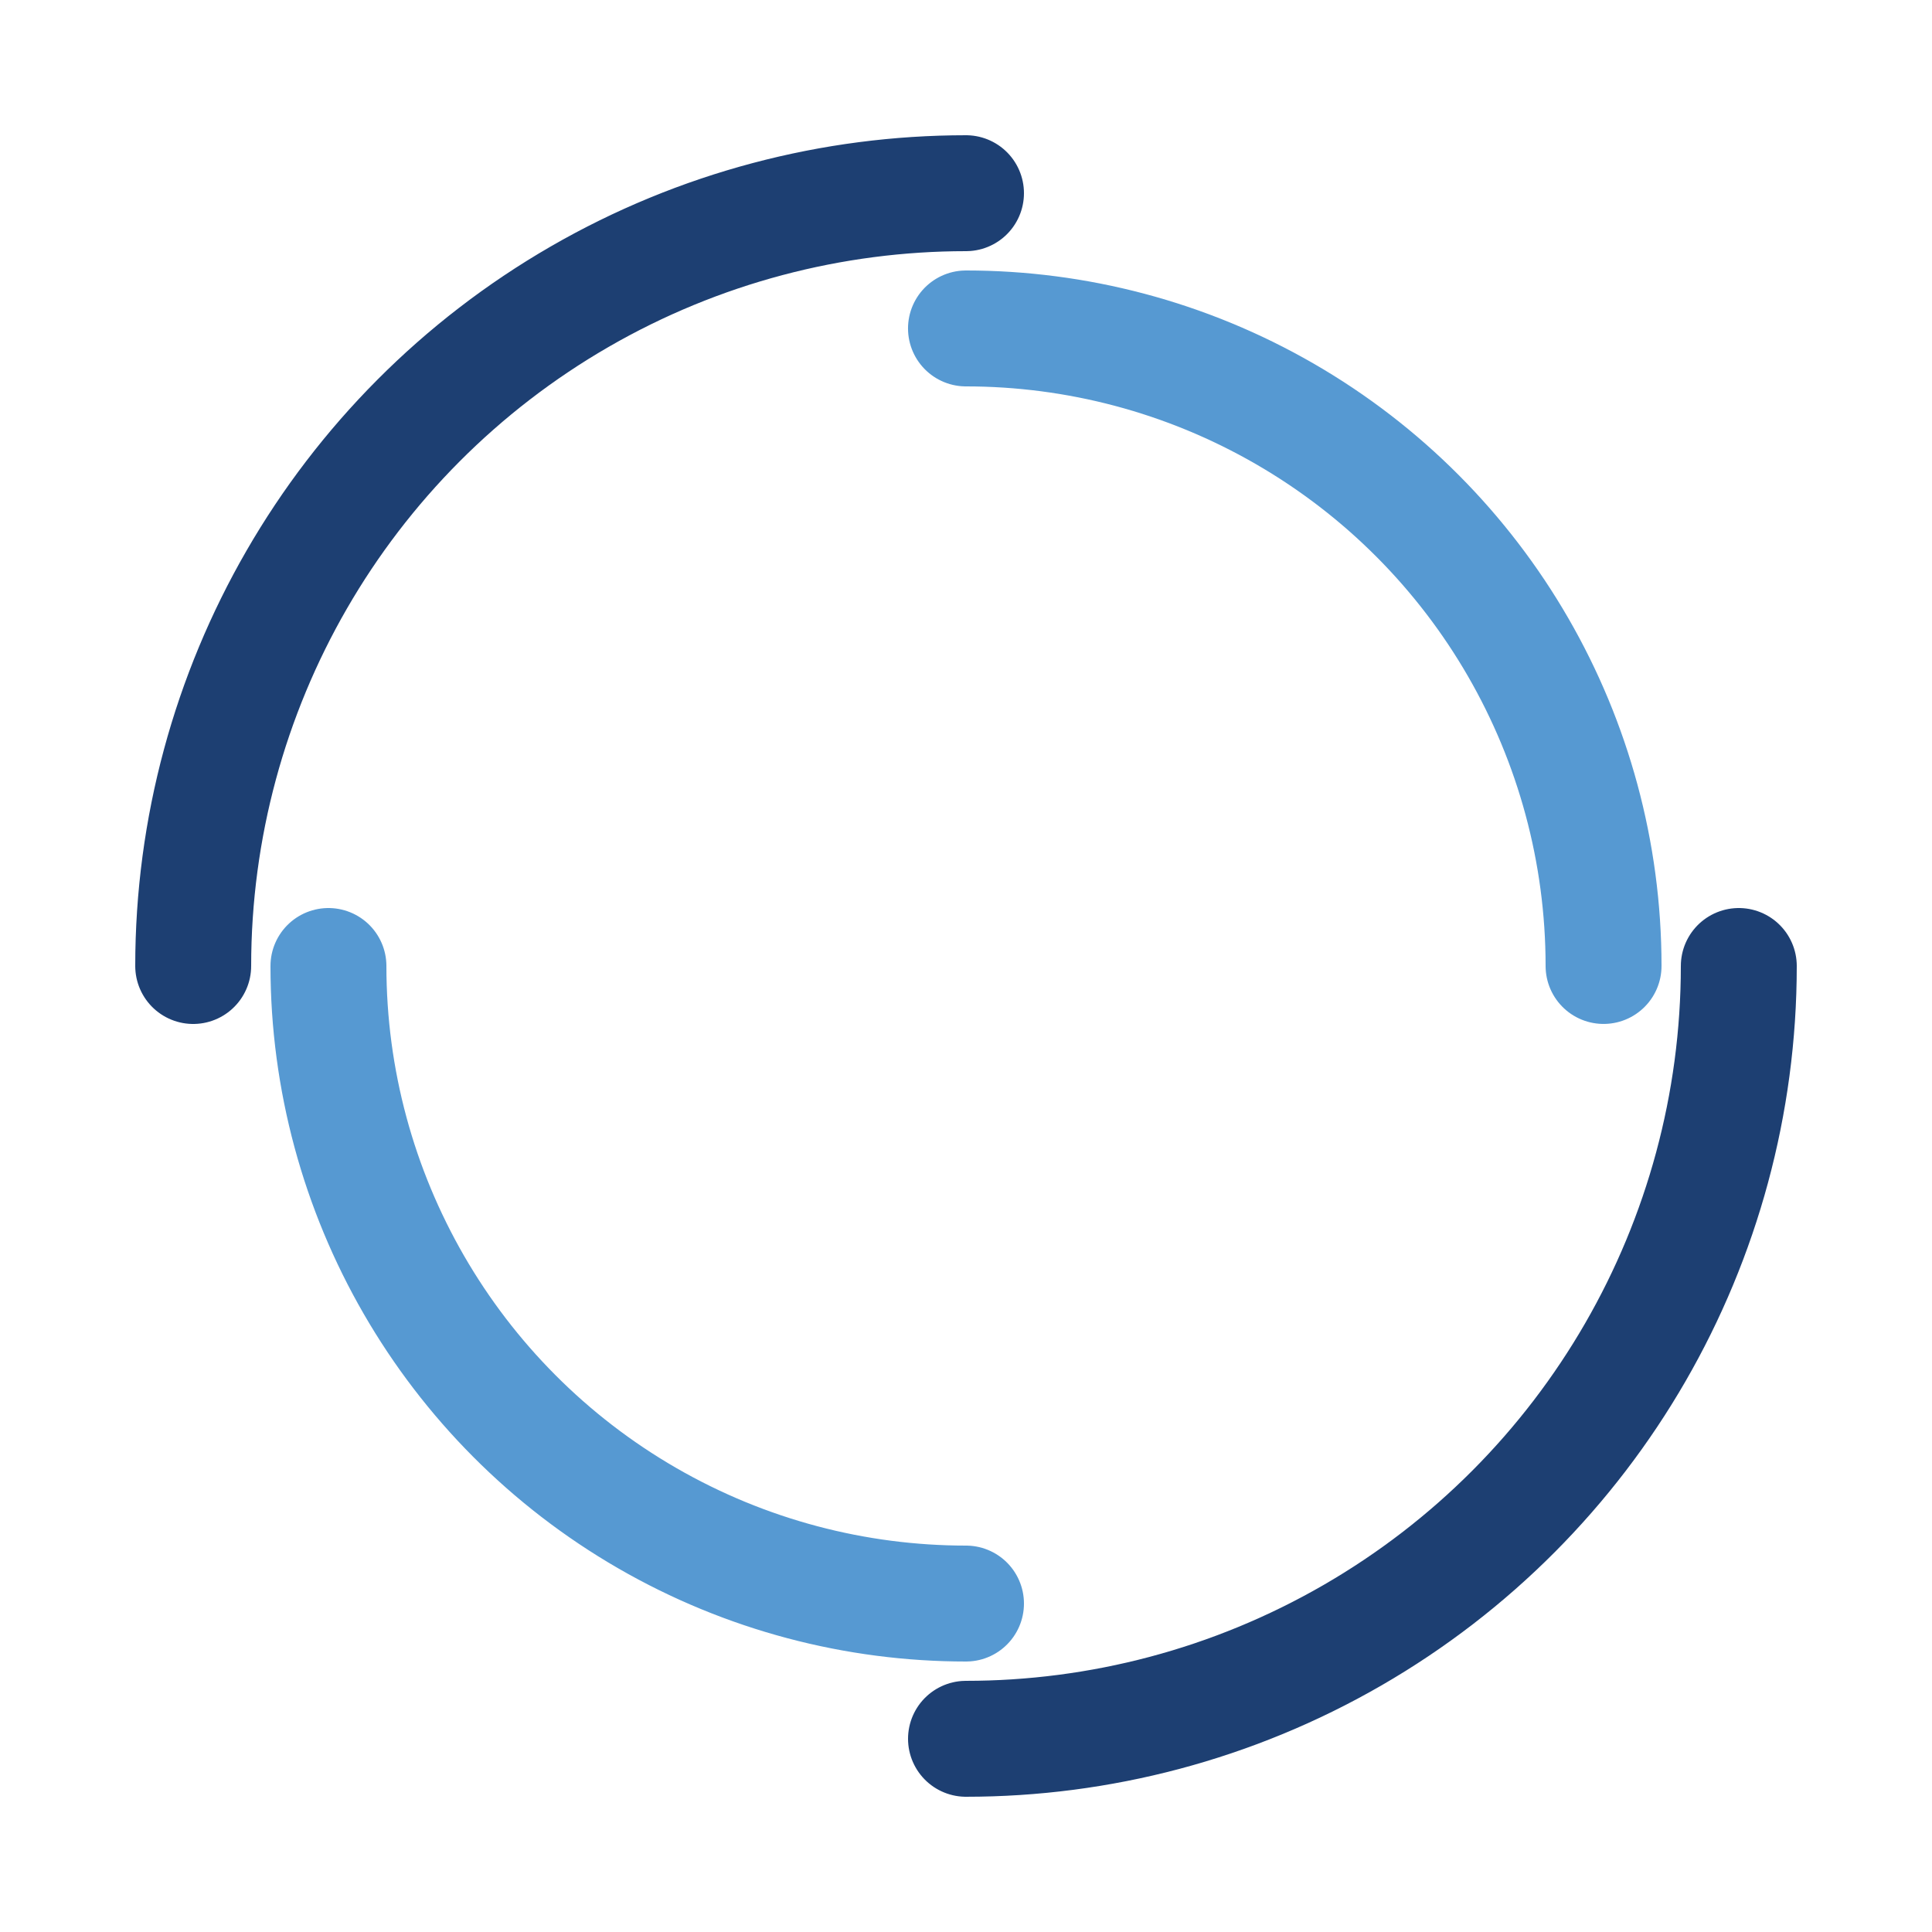 <?xml version="1.0" encoding="utf-8"?>
<svg xmlns="http://www.w3.org/2000/svg" xmlns:xlink="http://www.w3.org/1999/xlink" style="margin: auto; background: none; display: block; shape-rendering: auto;" width="97px" height="97px" viewBox="0 0 100 100" preserveAspectRatio="xMidYMid">
<circle cx="50" cy="50" r="40" stroke-width="6" stroke="#1d3f72" stroke-dasharray="62.832 62.832" fill="none" stroke-linecap="round">
  <animateTransform attributeName="transform" type="rotate" dur="2s" repeatCount="indefinite" keyTimes="0;1" values="0 50 50;360 50 50"></animateTransform>
</circle>
<circle cx="50" cy="50" r="33" stroke-width="6" stroke="#5699d2" stroke-dasharray="51.836 51.836" stroke-dashoffset="51.836" fill="none" stroke-linecap="round">
  <animateTransform attributeName="transform" type="rotate" dur="2s" repeatCount="indefinite" keyTimes="0;1" values="0 50 50;-360 50 50"></animateTransform>
</circle>
<!-- [ldio] generated by https://loading.io/ --></svg>